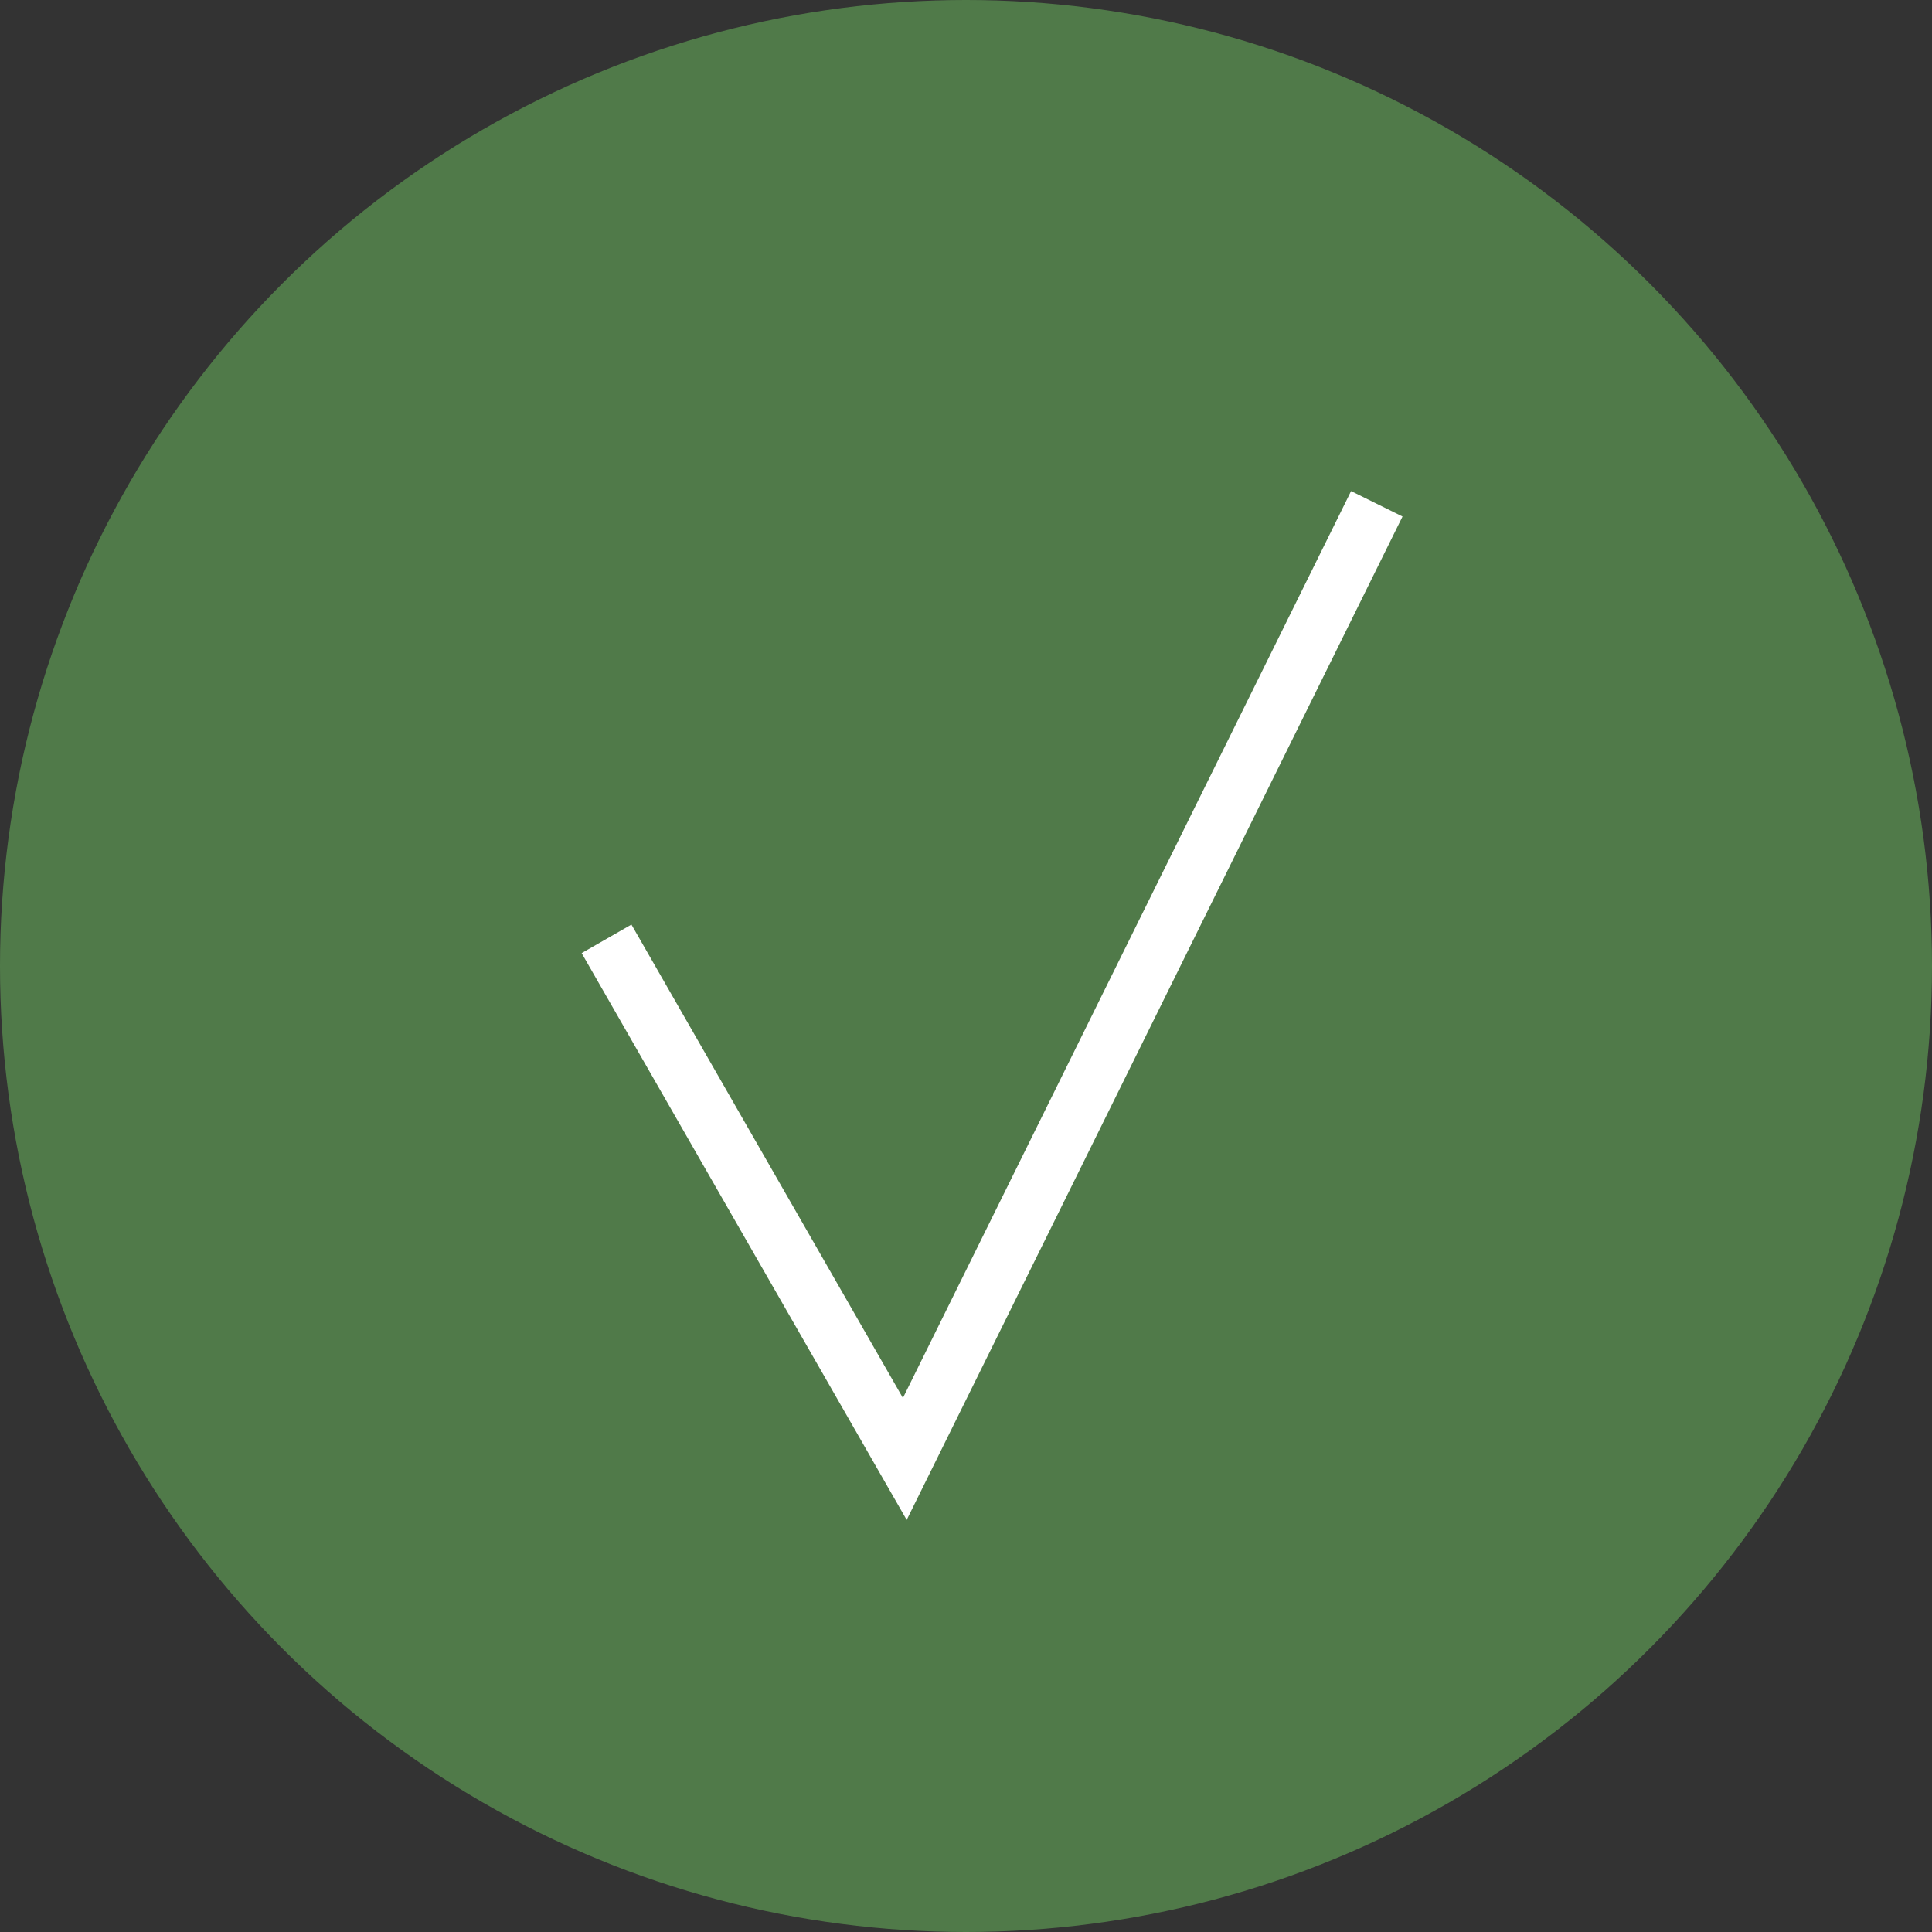 <svg width="101" height="101" viewBox="0 0 101 101" fill="none" xmlns="http://www.w3.org/2000/svg">
<rect x="0" y="0" width="101" height="101" fill="#333333" stroke="none"/>
<g id="Group 195">
<circle id="Ellipse 119" cx="50.5" cy="50.5" r="50.5" fill="#507A49"/>
<path id="Vector 77" d="M31.708 49.08L47.301 76.27L71.976 26.337" stroke="white" stroke-width="3"/>
</g>
</svg>
